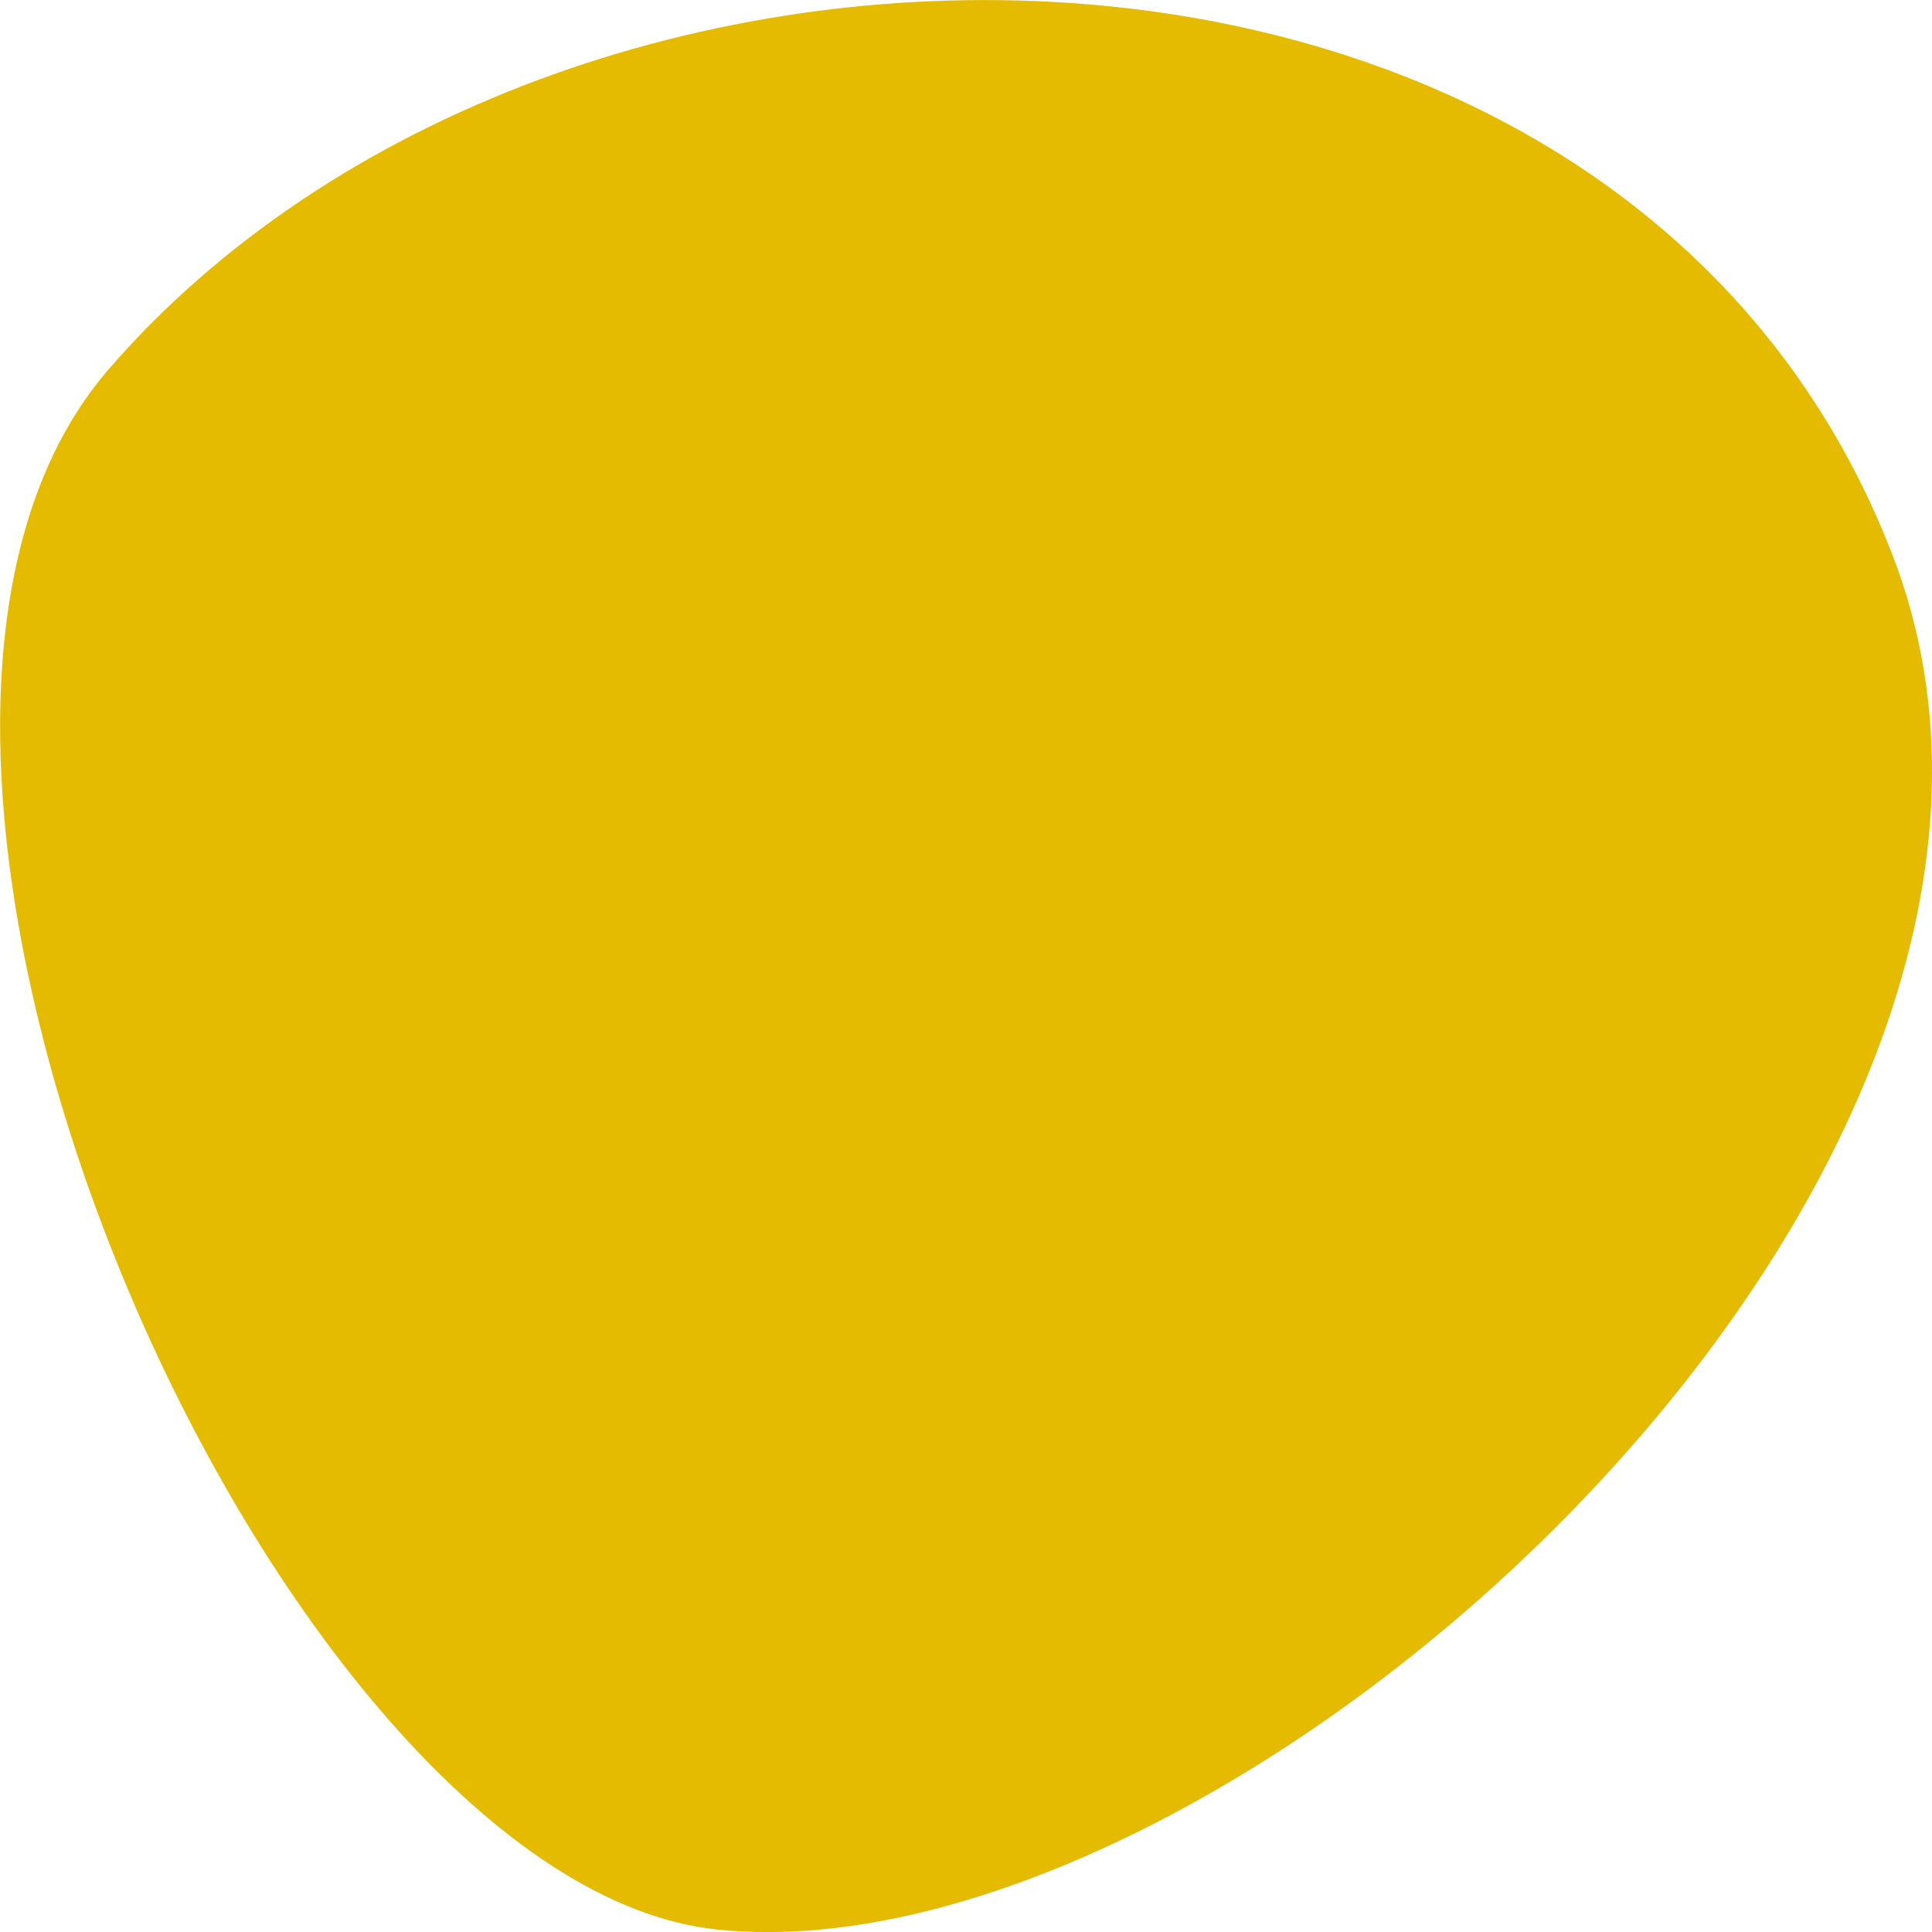 <svg width="4" height="4" fill="none" xmlns="http://www.w3.org/2000/svg"><path d="M3.917 1.146C3.353-.308 1.155-.315.222.768c-.685.801.353 3.134 1.264 3.227 1.076.11 2.928-1.574 2.431-2.849z" fill="#E5BB00"/></svg>